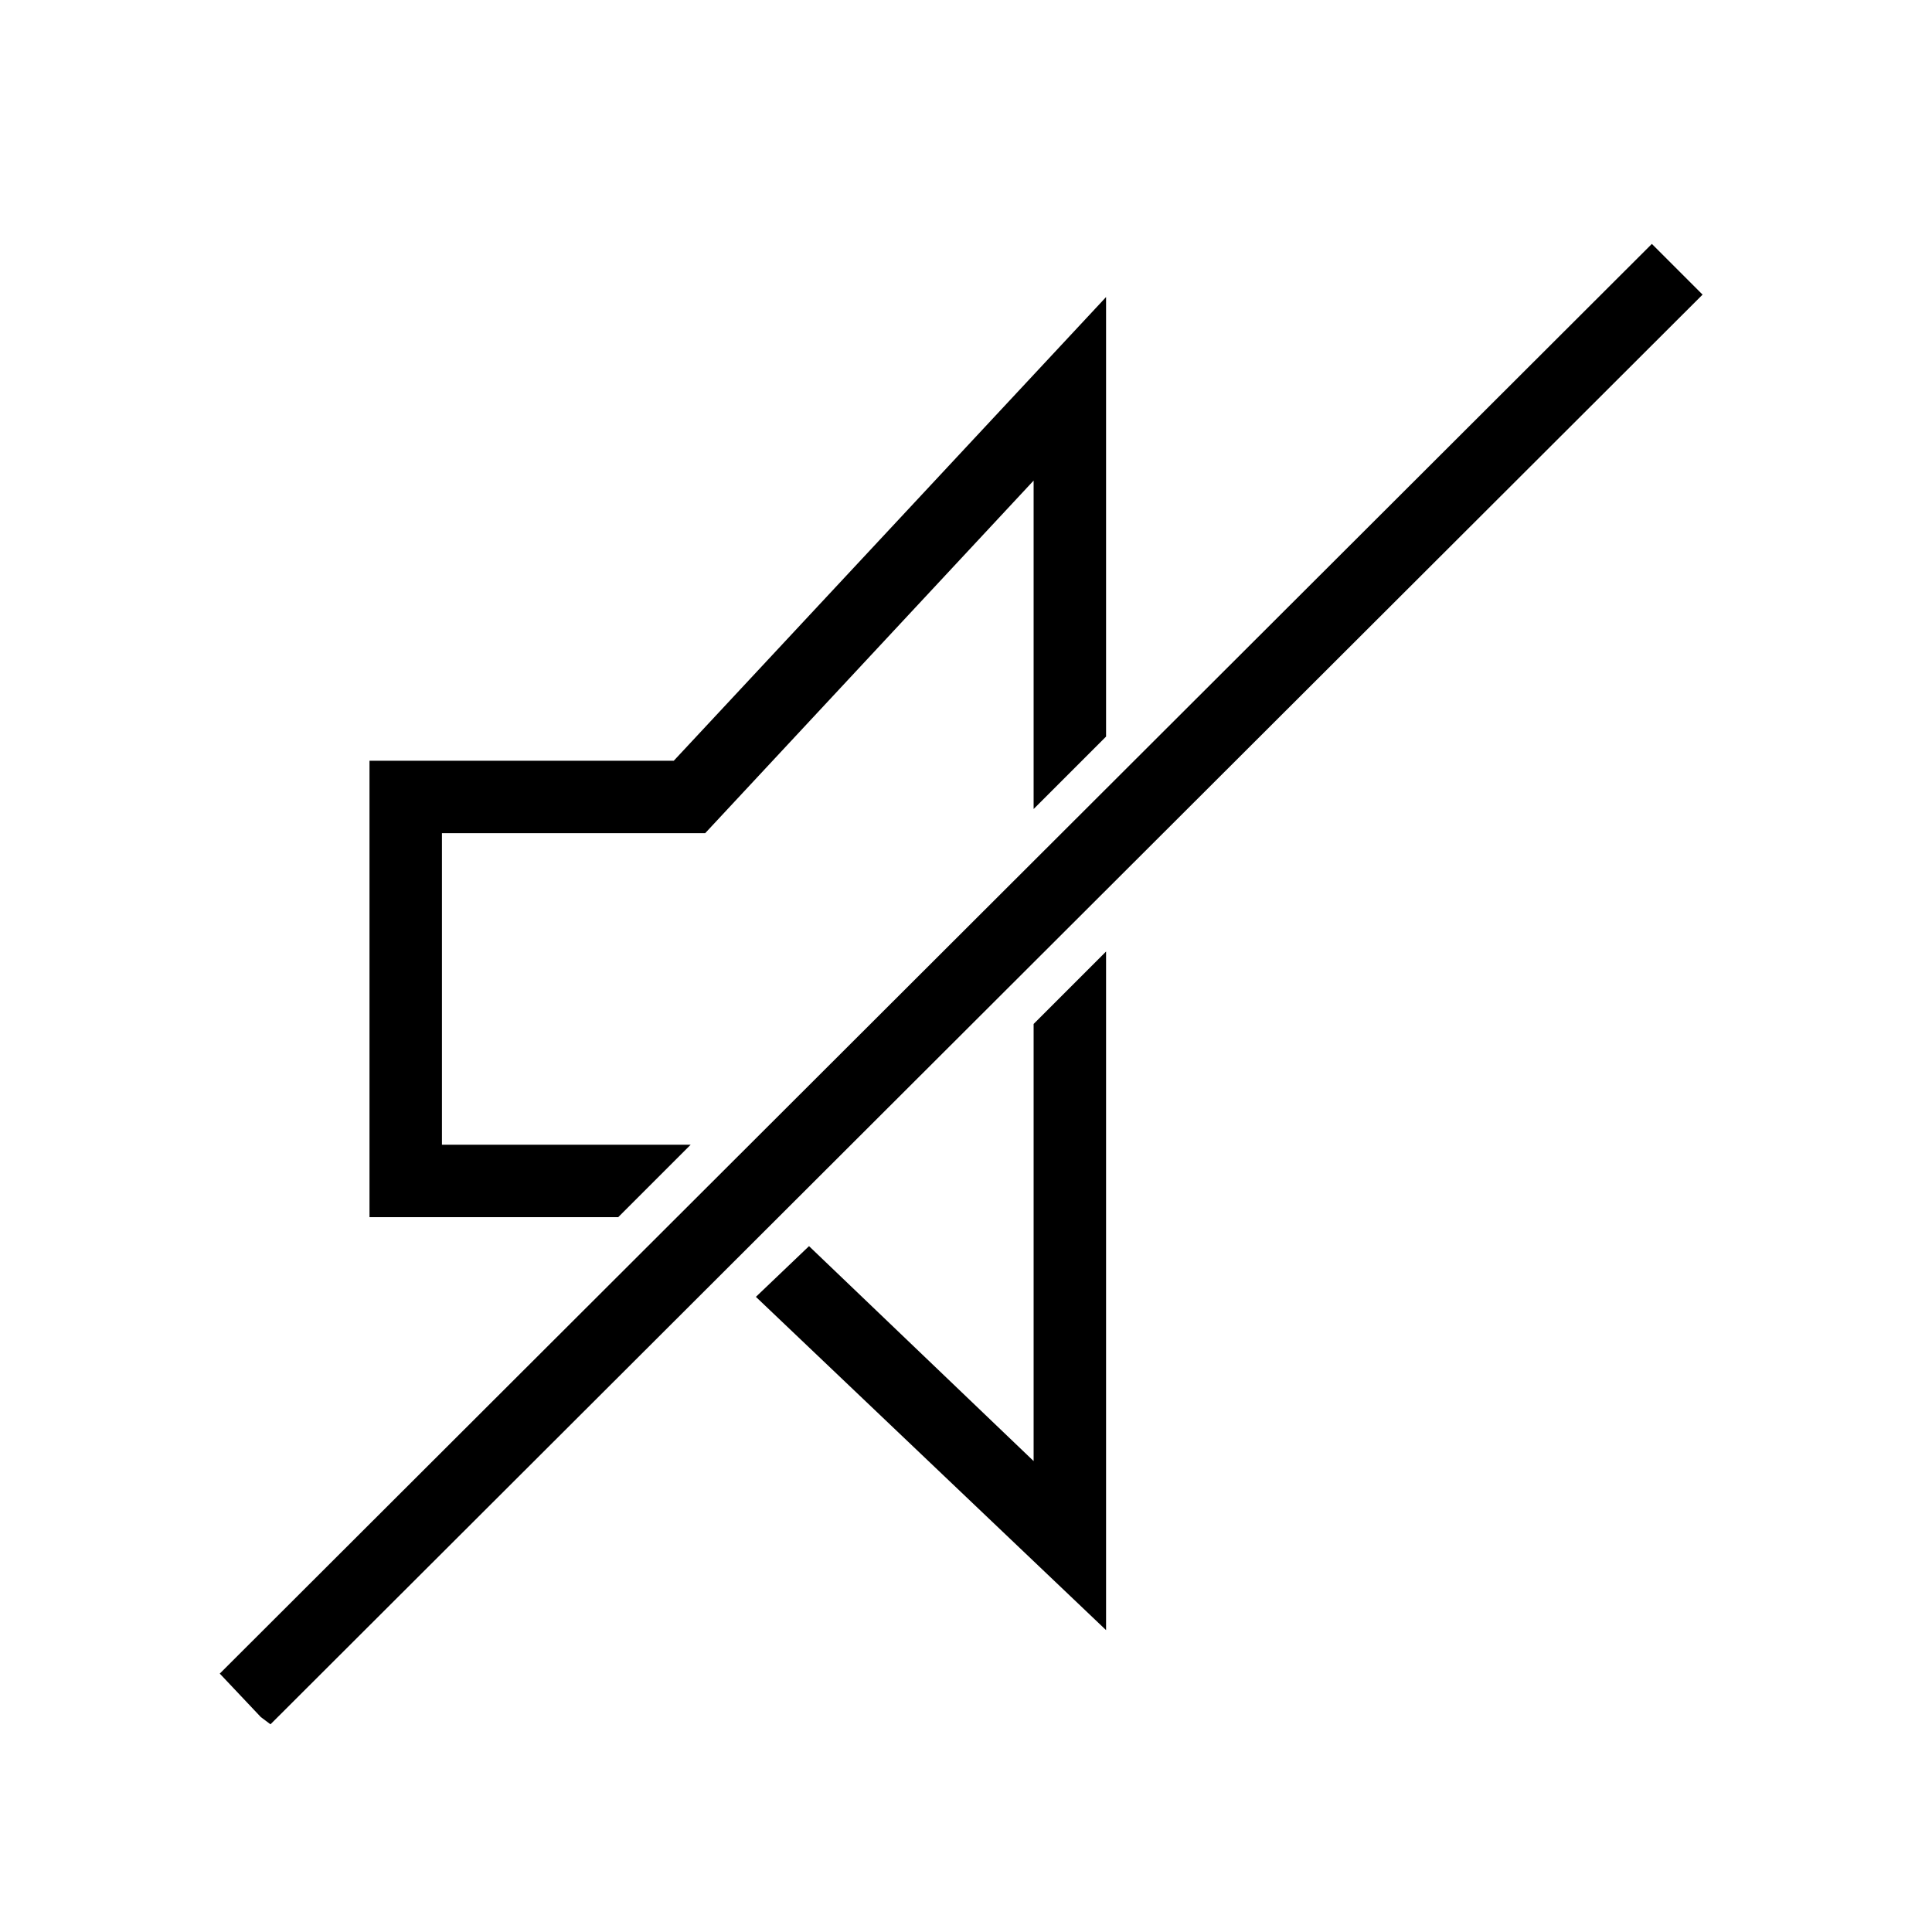 <?xml version="1.0" encoding="utf-8"?>
<!-- Generator: Adobe Illustrator 19.2.0, SVG Export Plug-In . SVG Version: 6.00 Build 0)  -->
<svg version="1.1" id="Layer_1" xmlns="http://www.w3.org/2000/svg" xmlns:xlink="http://www.w3.org/1999/xlink" x="0px" y="0px"
	 viewBox="0 0 80 80" style="enable-background:new 0 0 80 80;" xml:space="preserve">
<style type="text/css">
	.st0{display:none;}
	.st1{display:inline;}
	.st2{clip-path:url(#SVGID_2_);fill:none;stroke:#000000;stroke-width:3;}
	.st3{clip-path:url(#SVGID_4_);fill:none;stroke:#000000;stroke-width:3;}
</style>
<g id="VR" class="st0">
	<g class="st1">
		<g>
			<g>
				<g>
					<g>
						<g>
							<defs>
								<rect id="SVGID_1_" x="0.1" y="20.4" width="79.9" height="39.3"/>
							</defs>
							<clipPath id="SVGID_2_">
								<use xlink:href="#SVGID_1_"  style="overflow:visible;"/>
							</clipPath>
							<path class="st2" d="M40,21.9H8.9c0,0-7.3,0-7.3,7.3v21.7c0,0,0,7.3,7.3,7.3h18.5c0,0,5.5,0,6.5-7.3l3.2-18.3
								c0.3-1.7,2-1.7,2-1.7H40 M18.4,47.3c4,0,7.3-3.2,7.3-7.3s-3.2-7.3-7.3-7.3s-7.3,3.2-7.3,7.3S14.4,47.3,18.4,47.3z"/>
						</g>
					</g>
				</g>
			</g>
		</g>
		<g>
			<g>
				<g>
					<g>
						<g>
							<defs>
								<rect id="SVGID_3_" x="0.1" y="20.4" width="79.9" height="39.3"/>
							</defs>
							<clipPath id="SVGID_4_">
								<use xlink:href="#SVGID_3_"  style="overflow:visible;"/>
							</clipPath>
							<path class="st3" d="M40,21.9h31.1c0,0,7.3,0,7.3,7.3v21.7c0,0,0,7.3-7.3,7.3H52.6c0,0-5.5,0-6.5-7.3l-3.2-18.3
								c-0.3-1.7-2-1.7-2-1.7H40 M61.6,47.3c-4,0-7.3-3.2-7.3-7.3s3.2-7.3,7.3-7.3s7.3,3.2,7.3,7.3S65.6,47.3,61.6,47.3z"/>
						</g>
					</g>
				</g>
			</g>
		</g>
	</g>
</g>
<g>
	<polygon points="28.6,47.4 18.3,47.4 18.3,34.5 29.2,34.5 42.8,19.9 42.8,33.5 45.8,30.5 45.8,12.3 27.9,31.5 15.3,31.5 15.3,50.4 
		25.6,50.4 	"/>
	<polygon points="42.8,42.4 42.8,60.5 33.5,51.6 31.3,53.7 45.8,67.5 45.8,39.4 	"/>
</g>
<g>
	<polygon points="70.5,12.2 68.4,10.1 9.1,69.3 10.8,71.1 10.8,71.1 11.2,71.4 	"/>
</g>
</svg>
